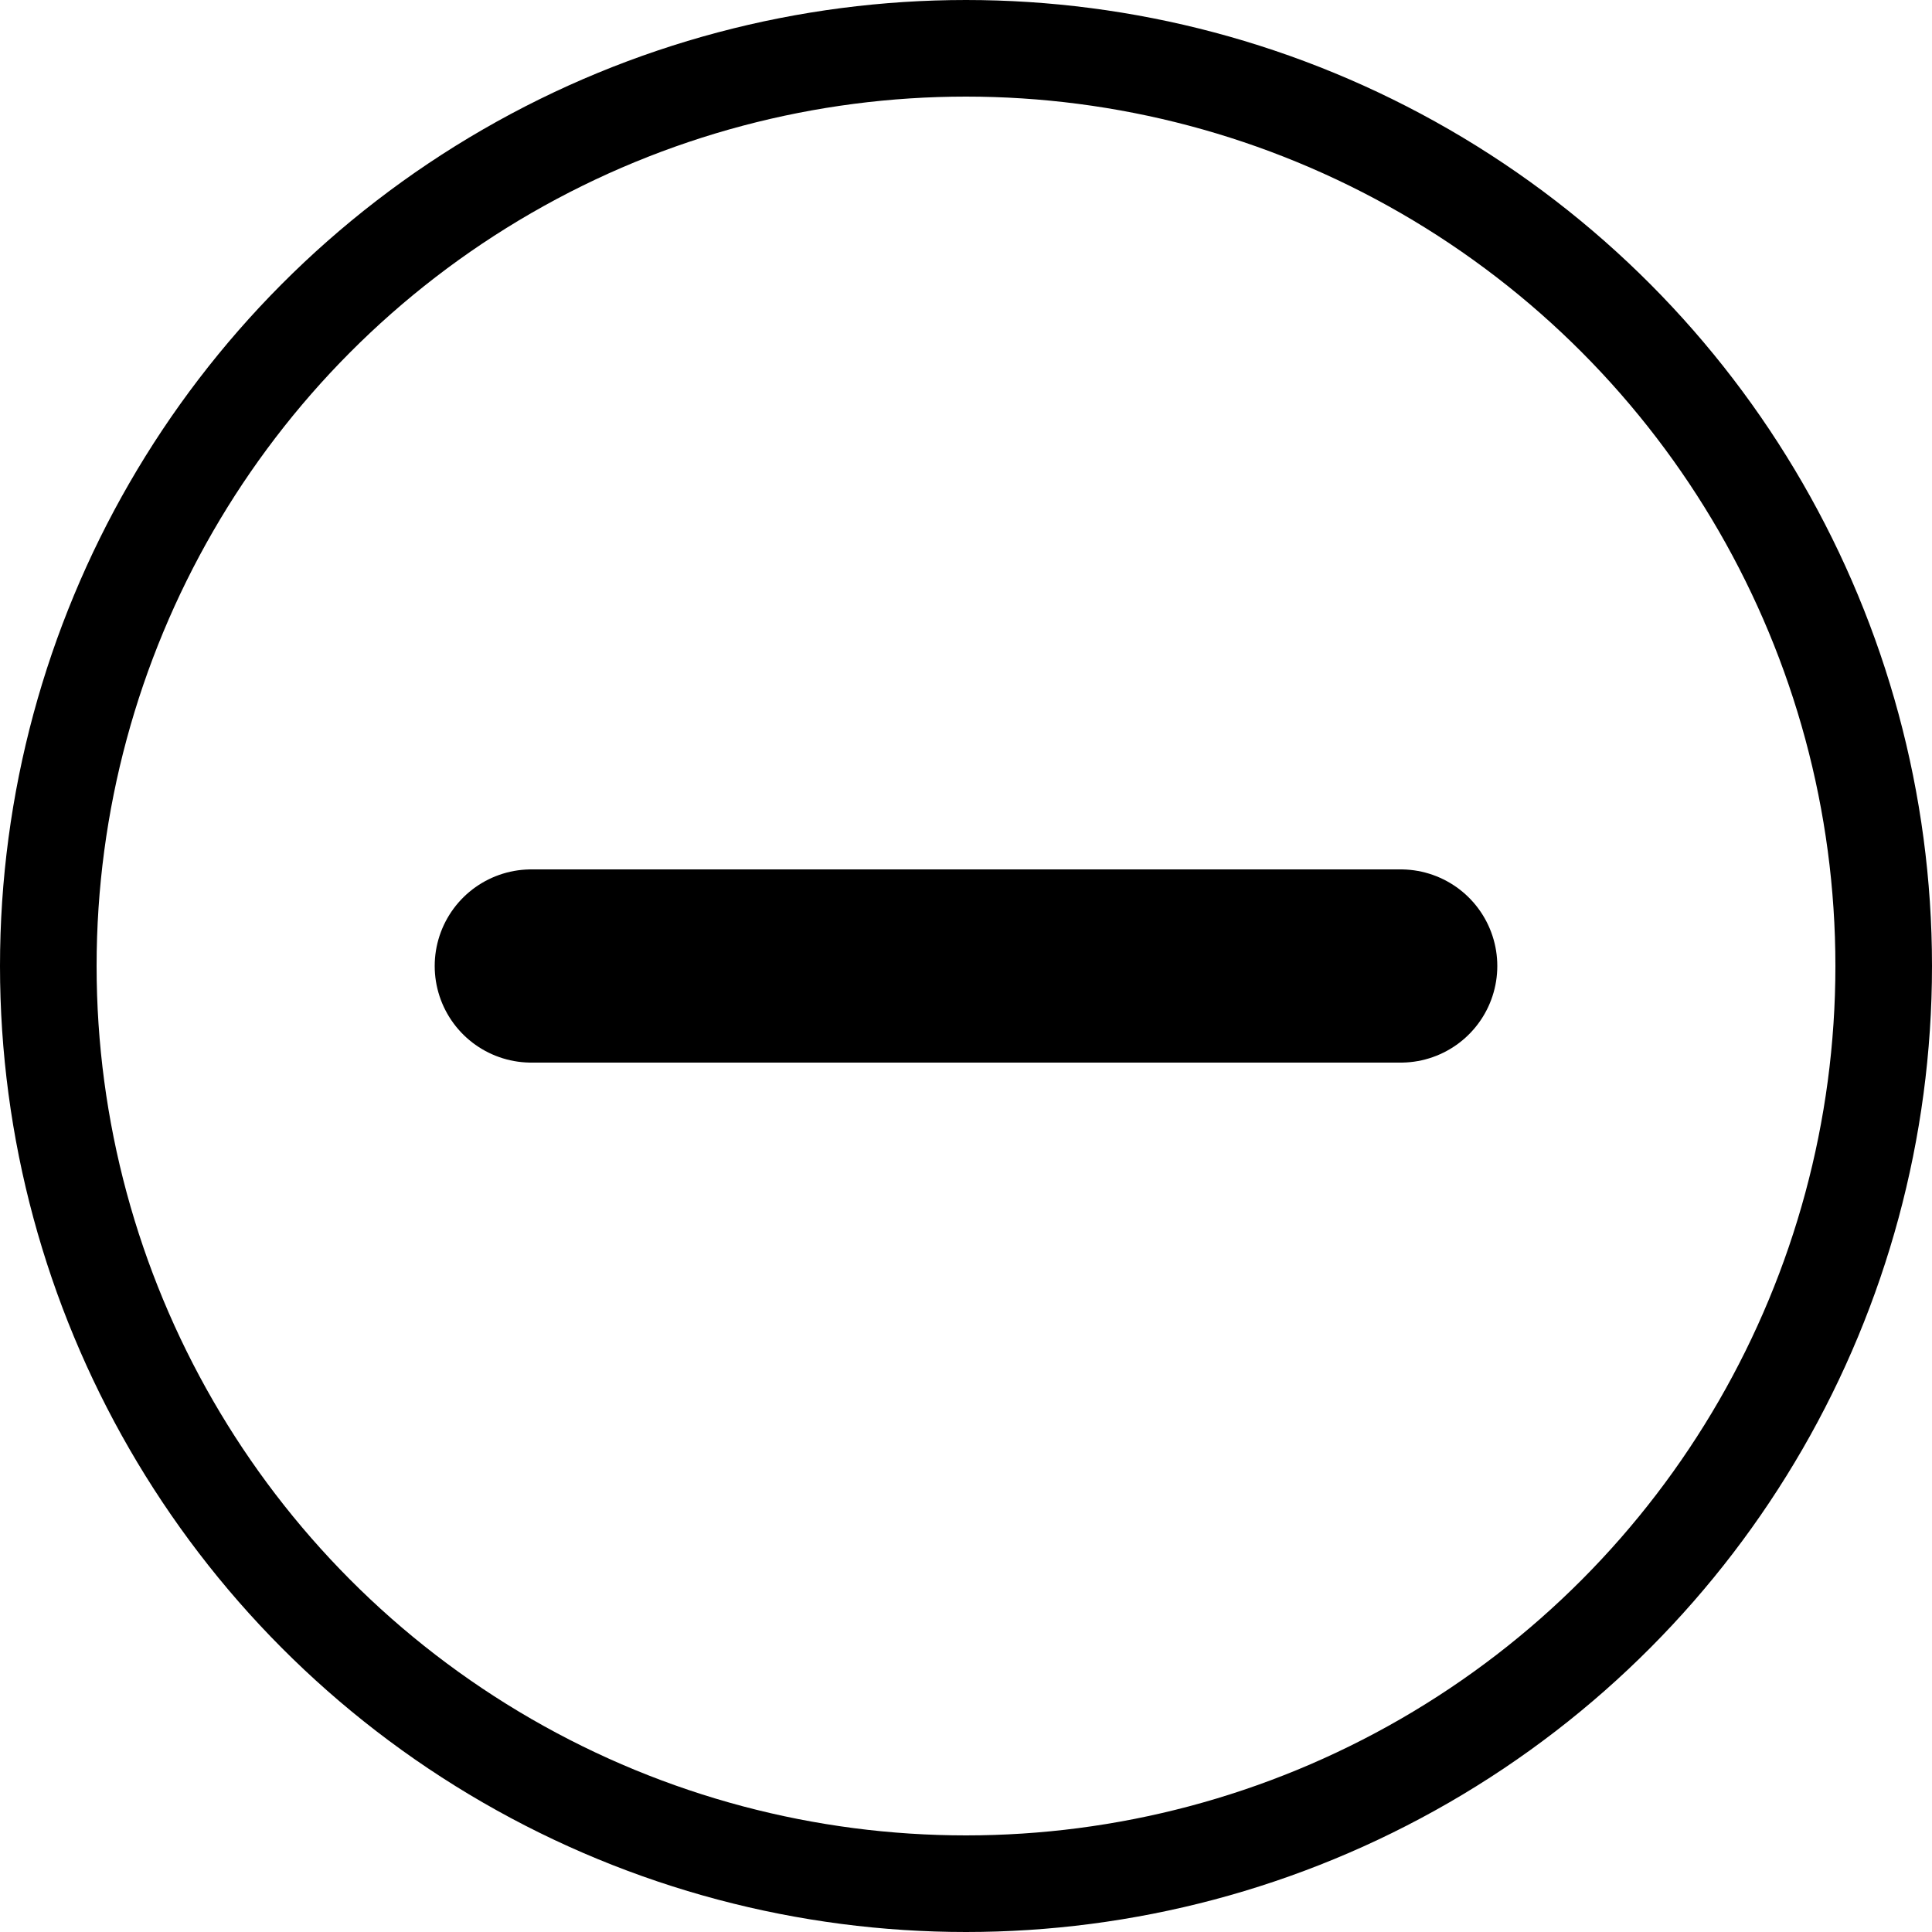 <svg xmlns="http://www.w3.org/2000/svg" viewBox="0 0 20 20">
  <g fill="none" fill-rule="evenodd" stroke="currentColor" stroke-linecap="round" stroke-linejoin="round">
    <circle cx="10" cy="10" r="9.5"/>
    <path stroke-width="2" d="M5.5 10h9"/>
  </g>
</svg>
